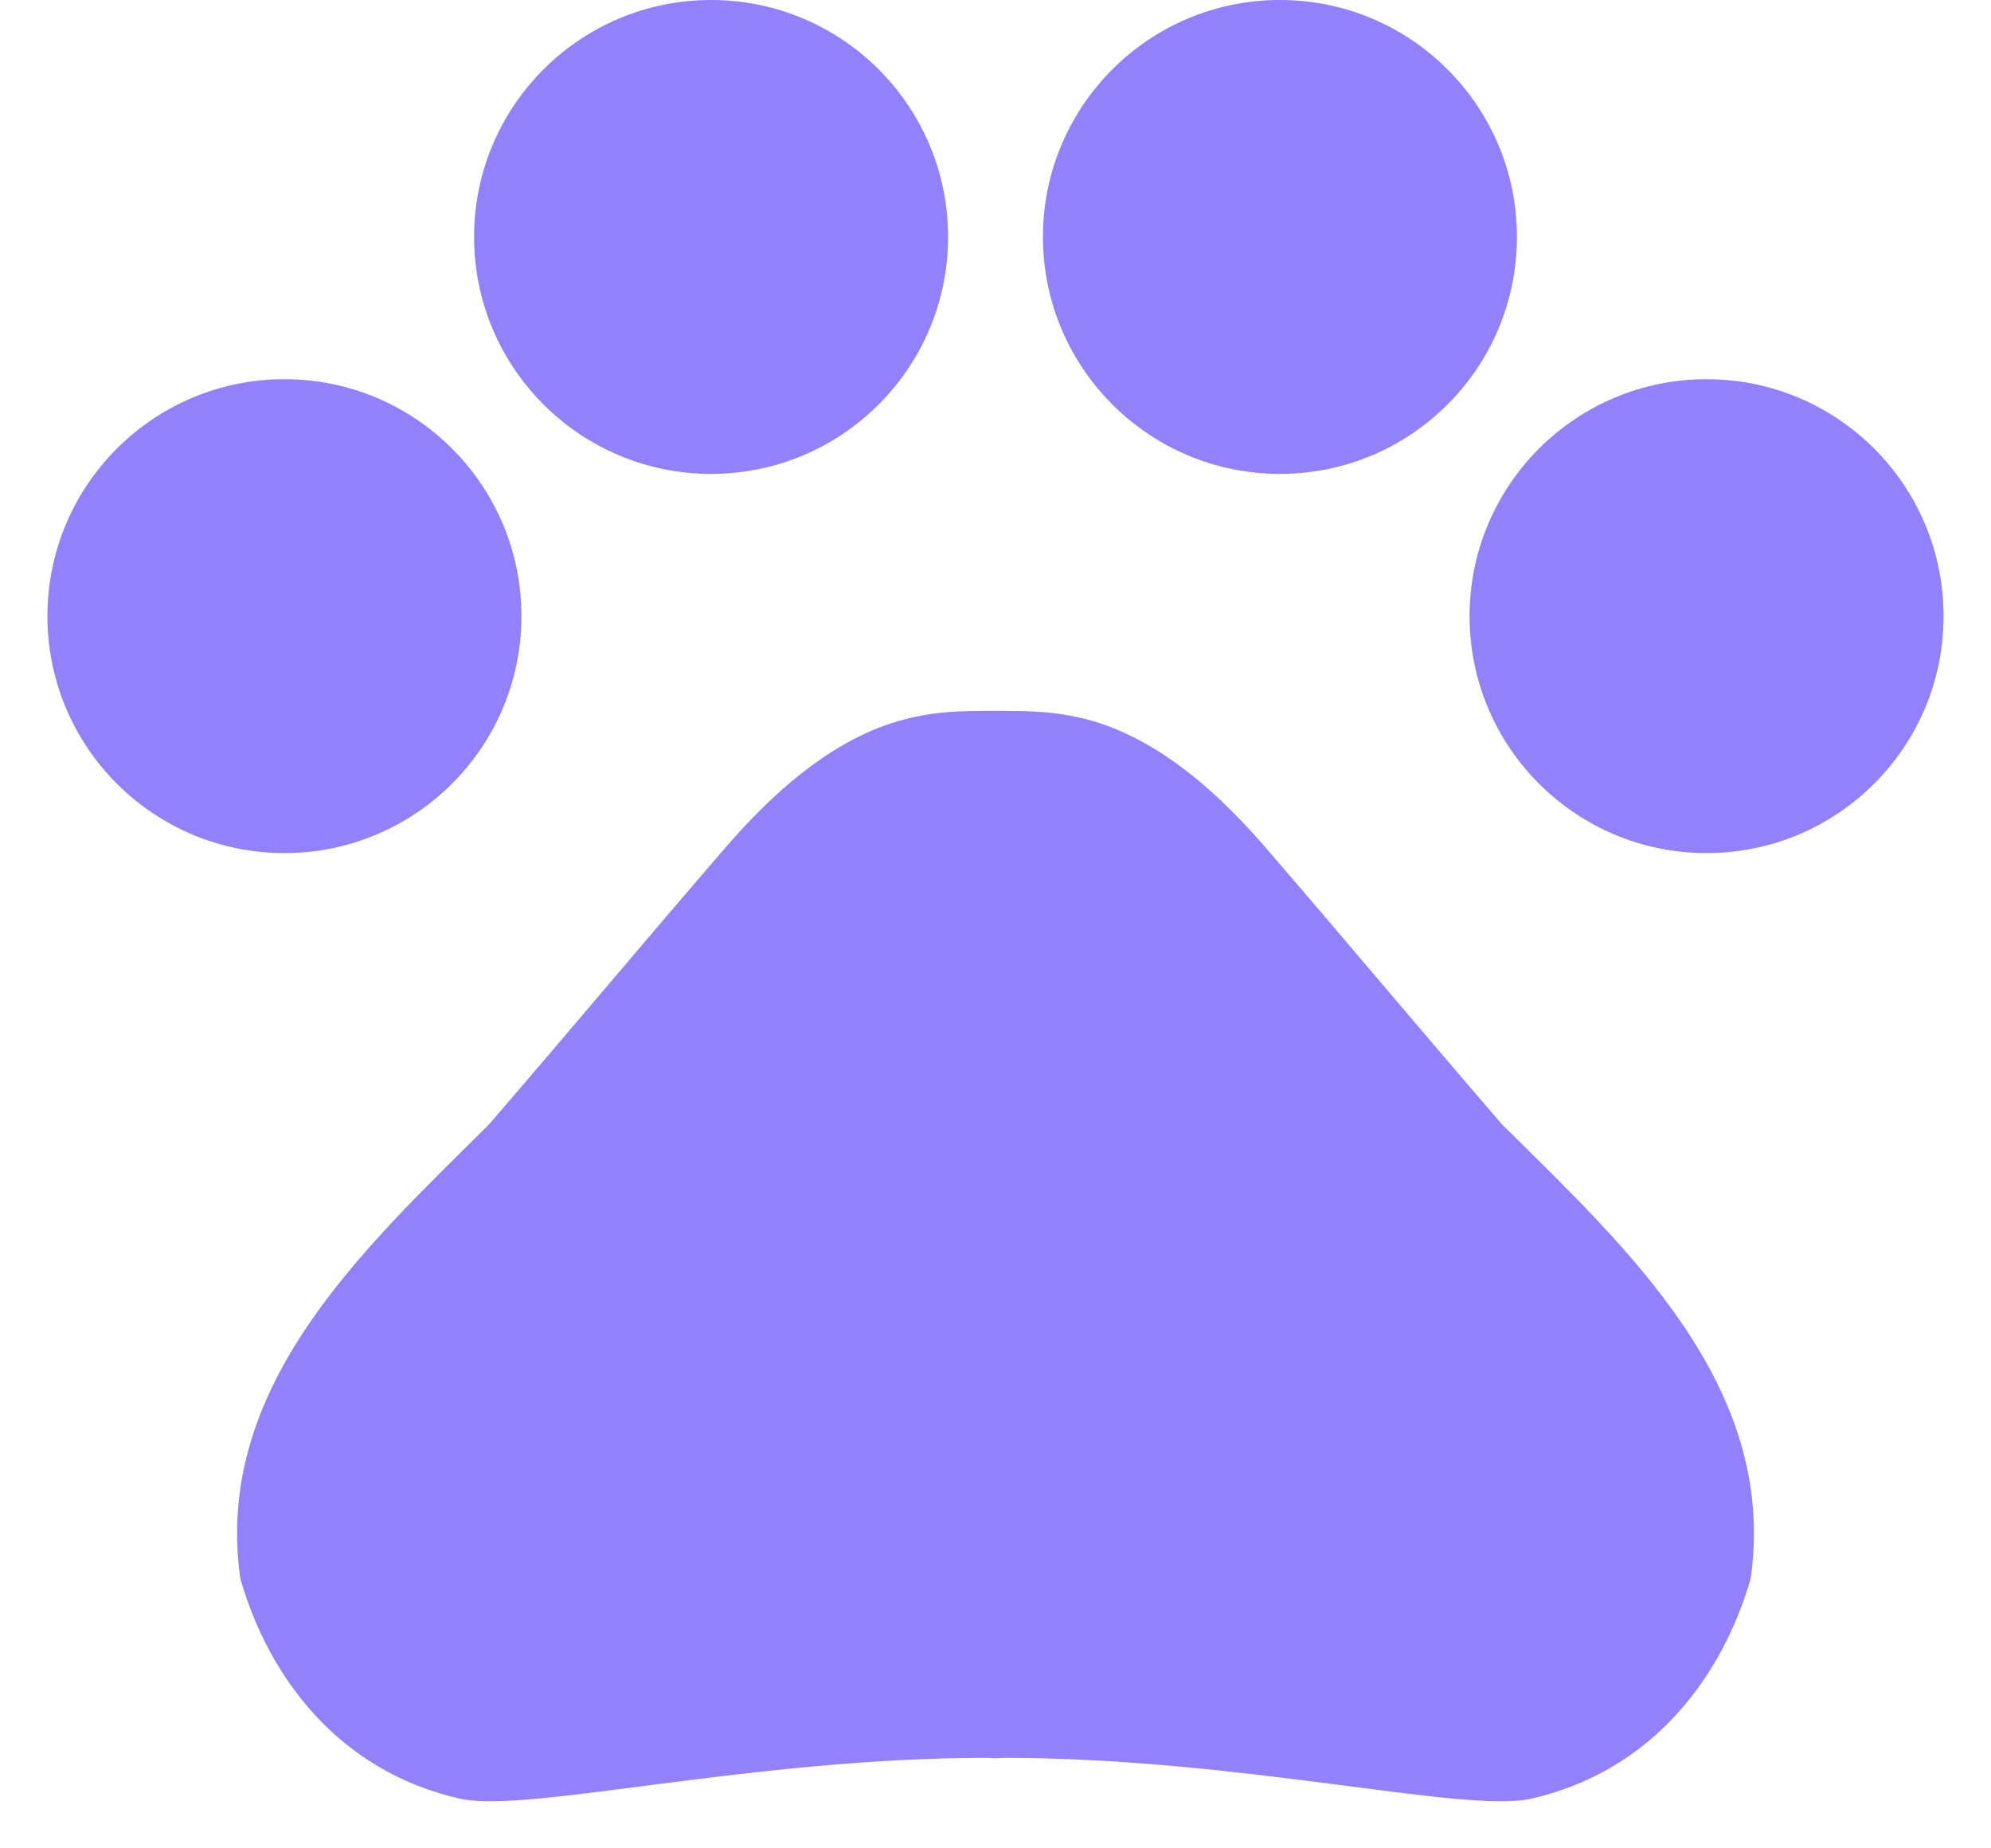 <?xml version="1.0" encoding="UTF-8"?>
<svg width="28px" height="26px" viewBox="0 0 28 26" version="1.1" xmlns="http://www.w3.org/2000/svg" xmlns:xlink="http://www.w3.org/1999/xlink">
    <!-- Generator: Sketch 43.2 (39069) - http://www.bohemiancoding.com/sketch -->
    <title>ic_pets_48px</title>
    <desc>Created with Sketch.</desc>
    <defs></defs>
    <g id="Symbols" stroke="none" stroke-width="1" fill="none" fill-rule="evenodd">
        <g id="logo" transform="translate(-5, -6)">
            <g id="Logo" transform="translate(3, 0)">
                <g id="Group">
                    <g id="ic_pets_48px" transform="translate(0, 2)">
                        <circle id="Oval" fill="#9281FA" fill-rule="nonzero" cx="6" cy="12.667" r="3.333"></circle>
                        <circle id="Oval" fill="#9281FA" fill-rule="nonzero" cx="12" cy="7.333" r="3.333"></circle>
                        <circle id="Oval" fill="#9281FA" fill-rule="nonzero" cx="20" cy="7.333" r="3.333"></circle>
                        <circle id="Oval" fill="#9281FA" fill-rule="nonzero" cx="26" cy="12.667" r="3.333"></circle>
                        <path d="M23.12,19.813 C21.953,18.46 20.98,17.293 19.813,15.94 C19.193,15.22 18.413,14.493 17.487,14.18 C17.347,14.133 17.2,14.093 17.047,14.067 C16.707,14 16.347,14 16,14 C15.653,14 15.293,14 14.953,14.067 C14.807,14.093 14.66,14.133 14.513,14.18 C13.587,14.493 12.807,15.22 12.187,15.94 C11.02,17.293 10.047,18.46 8.88,19.813 C7.133,21.553 4.993,23.493 5.38,26.207 C5.767,27.56 6.74,28.92 8.493,29.307 C9.467,29.5 12.573,28.727 15.88,28.727 C15.92,28.727 15.96,28.733 16,28.733 C16.04,28.733 16.08,28.727 16.12,28.727 C19.427,28.727 22.533,29.5 23.507,29.307 C25.253,28.92 26.227,27.567 26.62,26.207 C27.007,23.493 24.873,21.553 23.12,19.813 L23.12,19.813 Z" id="Shape" fill="#9281FA" fill-rule="nonzero"></path>
                        <polygon id="Shape" points="0 0 32 0 32 32 0 32"></polygon>
                    </g>
                </g>
            </g>
        </g>
    </g>
</svg>